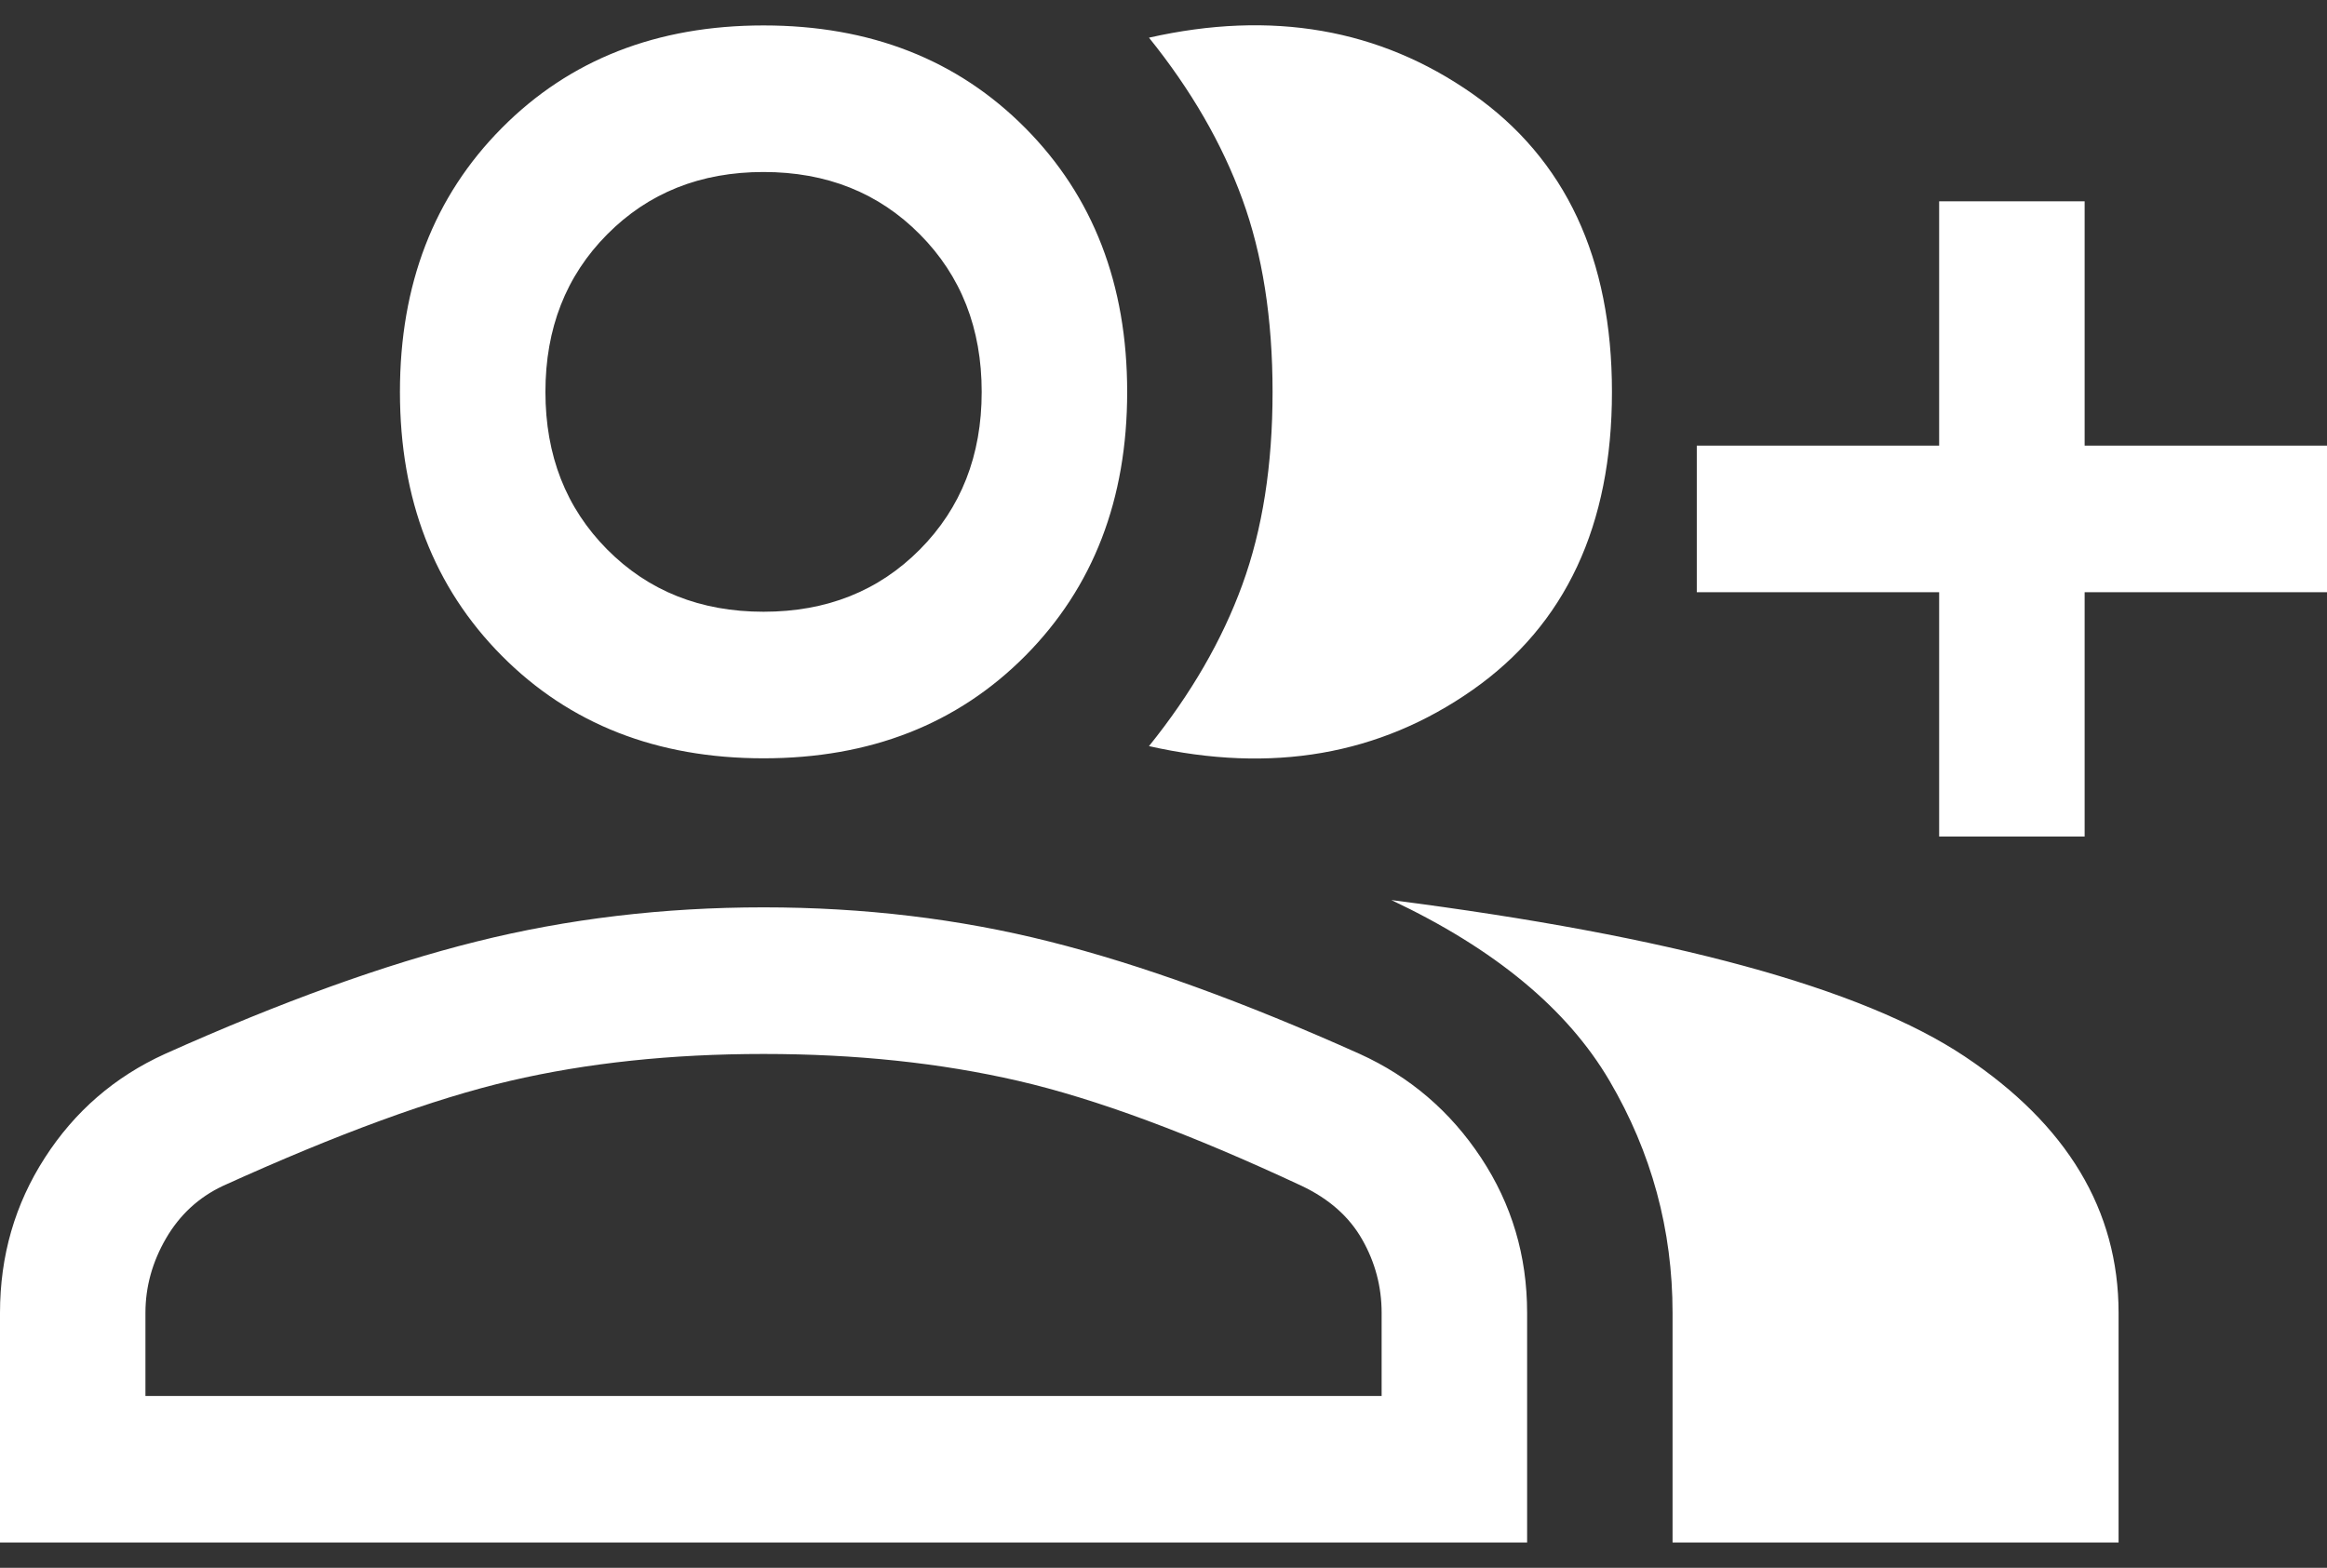 <svg width="46" height="31" viewBox="0 0 46 31" fill="none" xmlns="http://www.w3.org/2000/svg">
<rect x="0" y="0" width="46" height="31" fill="#333333" stroke="none"/>
<path d="M22.713 14.753C23.543 13.722 24.158 12.66 24.557 11.565C24.957 10.47 25.156 9.199 25.156 7.749C25.156 6.3 24.957 5.028 24.557 3.934C24.158 2.838 23.543 1.775 22.713 0.745C25.14 0.197 27.273 0.568 29.11 1.856C30.946 3.144 31.865 5.109 31.865 7.749C31.865 10.39 30.946 12.354 29.11 13.642C27.273 14.93 25.14 15.301 22.713 14.753ZM33.063 30.5V25.959C33.063 24.317 32.648 22.788 31.817 21.371C30.986 19.954 29.549 18.762 27.504 17.797C33.031 18.505 36.808 19.535 38.837 20.888C40.865 22.24 41.88 23.931 41.88 25.959V30.5H33.063ZM38.333 16.54V11.71H33.542V8.811H38.333V3.981H41.209V8.811H46V11.71H41.209V16.54H38.333ZM15.094 14.994C12.986 14.994 11.261 14.318 9.919 12.966C8.577 11.613 7.906 9.875 7.906 7.749C7.906 5.624 8.577 3.884 9.919 2.532C11.26 1.179 12.986 0.503 15.094 0.503C17.202 0.503 18.927 1.179 20.269 2.532C21.61 3.884 22.282 5.624 22.282 7.749C22.282 9.875 21.611 11.613 20.269 12.966C18.927 14.318 17.202 14.994 15.094 14.994ZM0 30.5V25.959C0 24.832 0.295 23.81 0.887 22.892C1.478 21.974 2.268 21.291 3.259 20.84C5.558 19.809 7.611 19.068 9.416 18.618C11.22 18.167 13.113 17.941 15.094 17.941C17.075 17.941 18.959 18.167 20.748 18.618C22.537 19.068 24.581 19.809 26.881 20.84C27.872 21.291 28.67 21.974 29.277 22.892C29.884 23.81 30.188 24.832 30.188 25.959V30.5H0ZM15.094 12.096C16.34 12.096 17.37 11.686 18.184 10.865C18.999 10.043 19.406 9.006 19.406 7.749C19.406 6.493 18.999 5.455 18.184 4.634C17.37 3.812 16.34 3.401 15.094 3.401C13.848 3.401 12.818 3.812 12.003 4.634C11.188 5.455 10.782 6.493 10.782 7.749C10.782 9.006 11.188 10.043 12.003 10.865C12.818 11.686 13.848 12.096 15.094 12.096ZM2.875 27.602H27.312V25.959C27.312 25.445 27.185 24.961 26.929 24.511C26.673 24.059 26.275 23.706 25.731 23.448C23.527 22.418 21.659 21.725 20.125 21.371C18.592 21.017 16.915 20.84 15.094 20.84C13.274 20.84 11.604 21.017 10.087 21.371C8.569 21.725 6.676 22.418 4.408 23.448C3.929 23.673 3.554 24.019 3.282 24.486C3.011 24.953 2.875 25.445 2.875 25.959V27.602Z" fill="white"/>
</svg>
